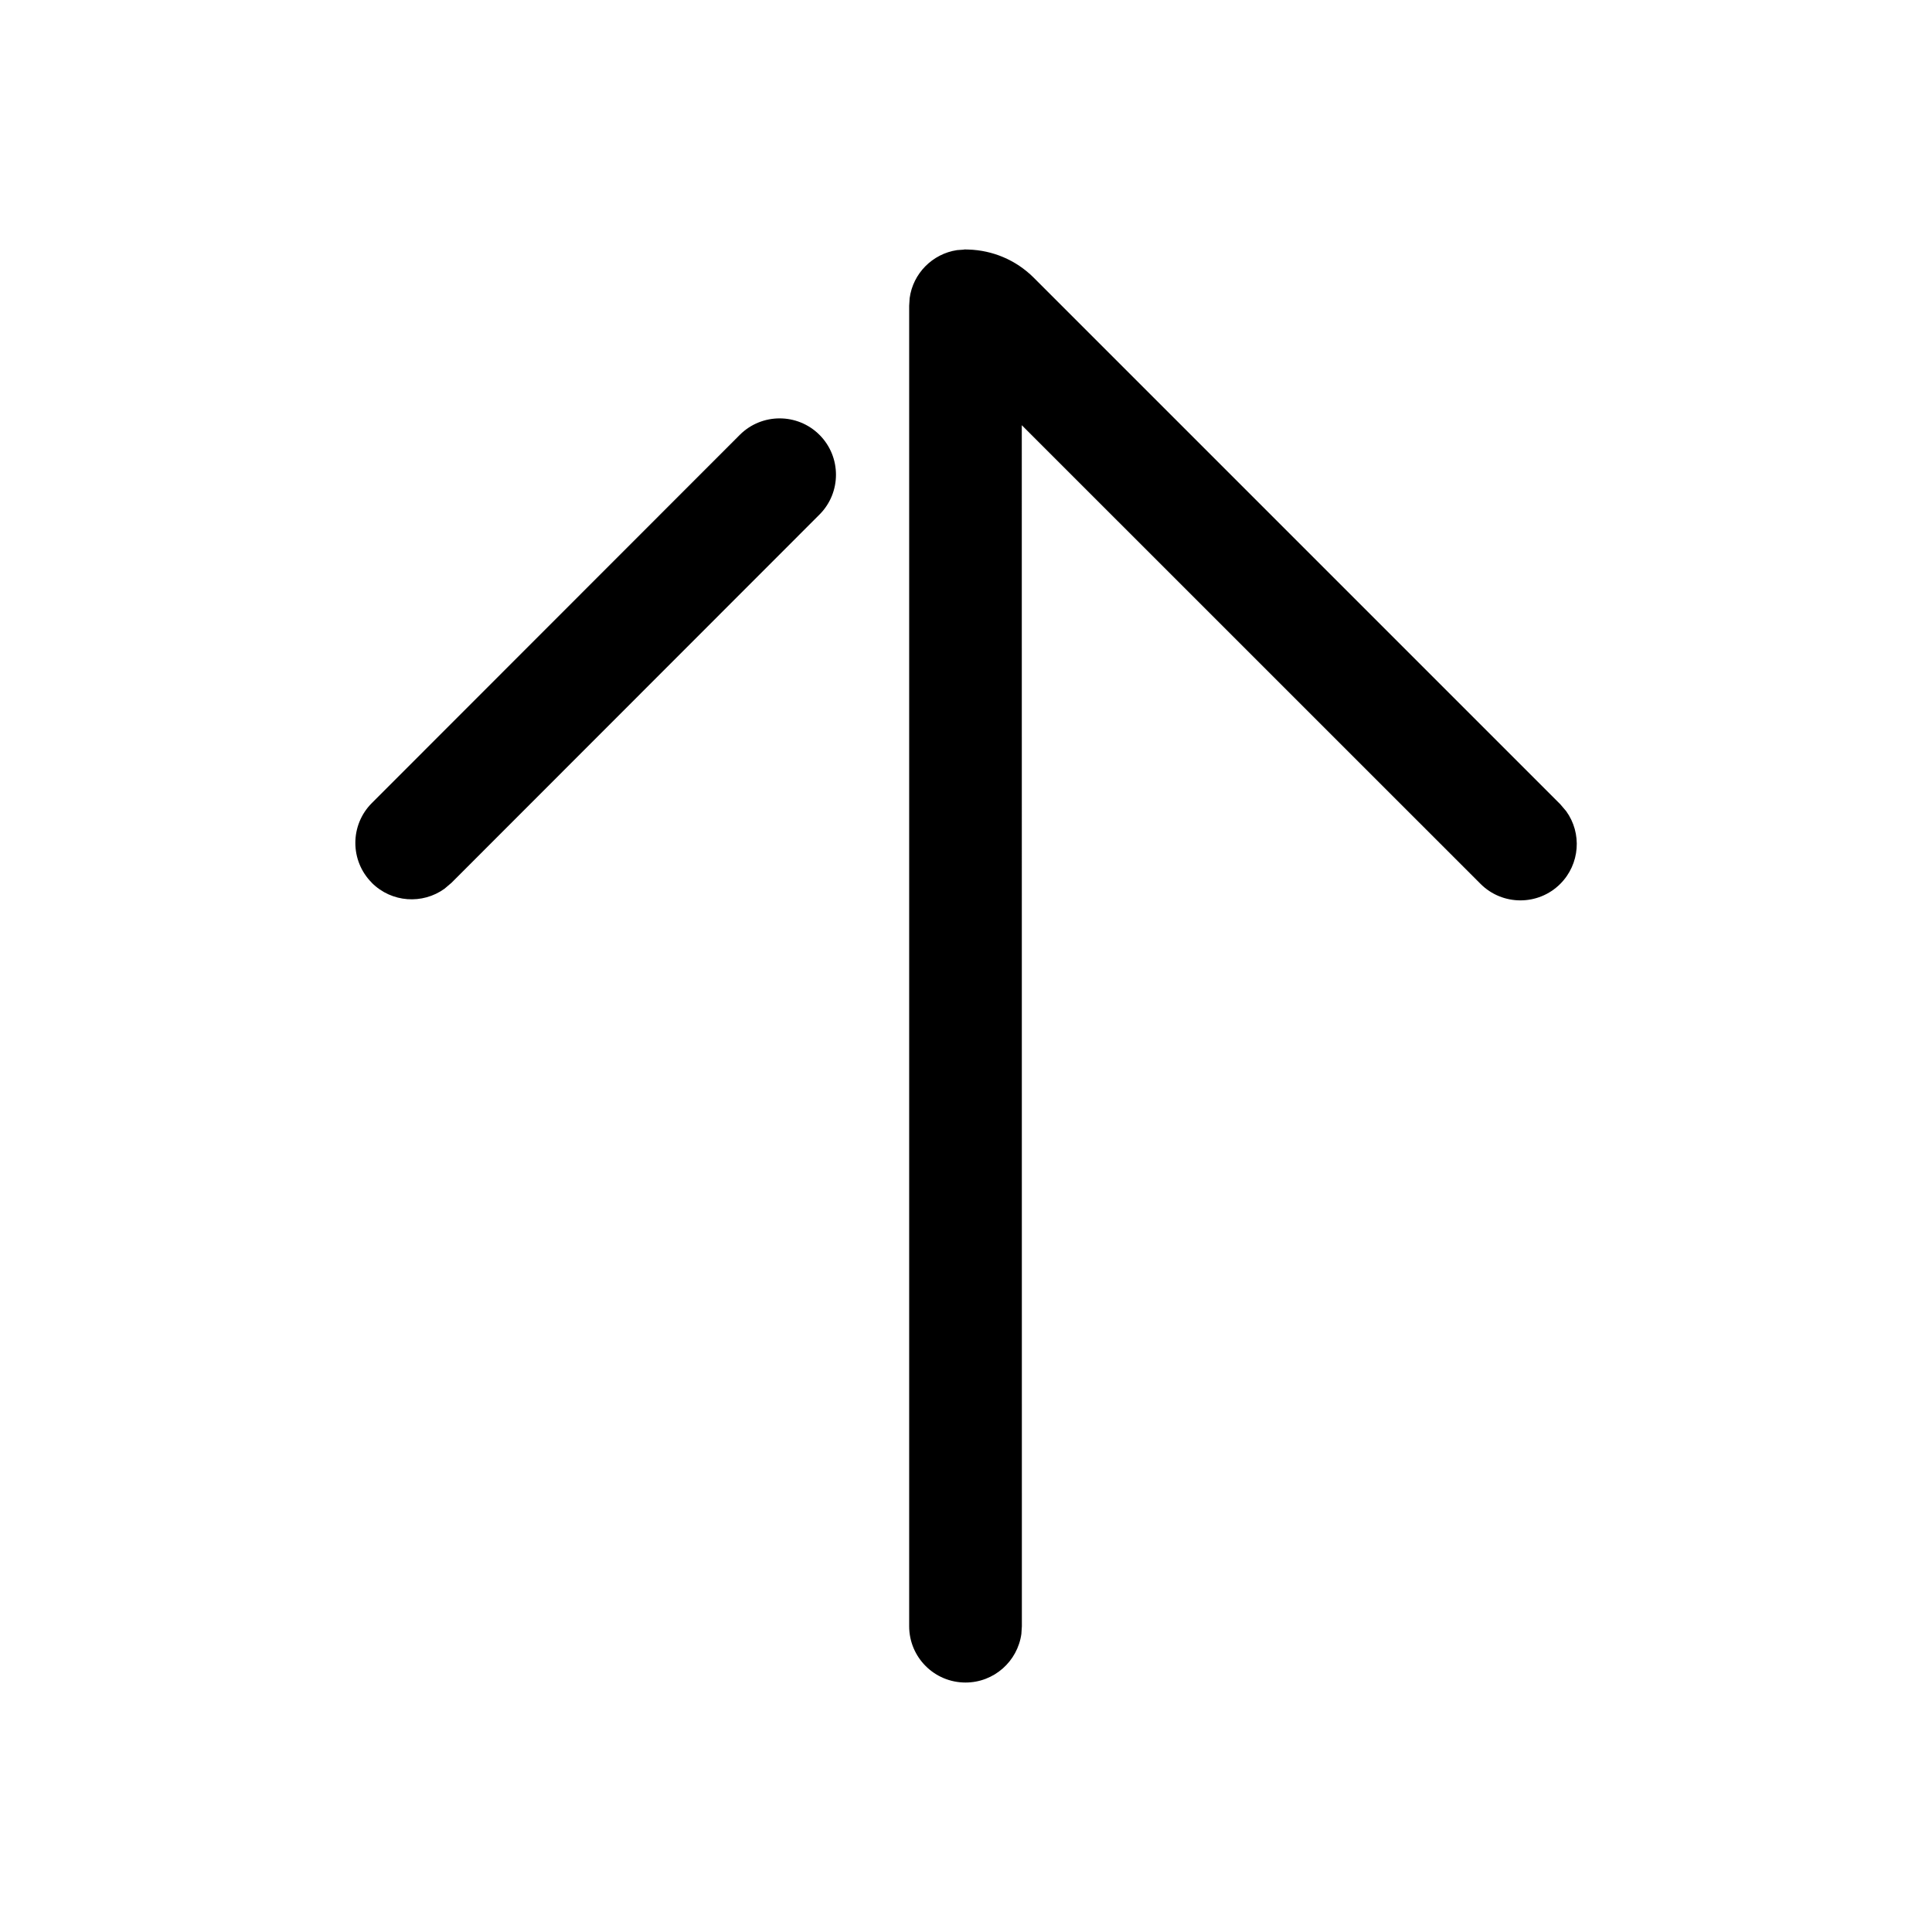 <svg version="1.1" xmlns="http://www.w3.org/2000/svg" width="24" height="24" viewBox="0 0 24 24">
<title>arrow-up</title>
<path d="M11.978 3.099l-0.005 0.002-0.084 0.006c-0.306 0.046-0.548 0.29-0.589 0.597l-0.006 0.095v16.402c0 0.387 0.313 0.7 0.7 0.7 0.354 0 0.647-0.263 0.694-0.605l0.006-0.095-0.001-14.919 5.699 5.698c0.273 0.273 0.717 0.273 0.99 0 0.246-0.246 0.271-0.63 0.074-0.903l-0.074-0.087-6.539-6.539c-0.225-0.225-0.517-0.342-0.812-0.351-0.012-0-0.024-0.001-0.037-0.001l-0.015 0zM4.619 10.967c0.246 0.246 0.63 0.27 0.903 0.073l0.087-0.074 4.571-4.574c0.273-0.273 0.273-0.717-0-0.99s-0.717-0.273-0.99 0l-4.571 4.574c-0.273 0.273-0.273 0.717 0 0.99z"></path>
</svg>
